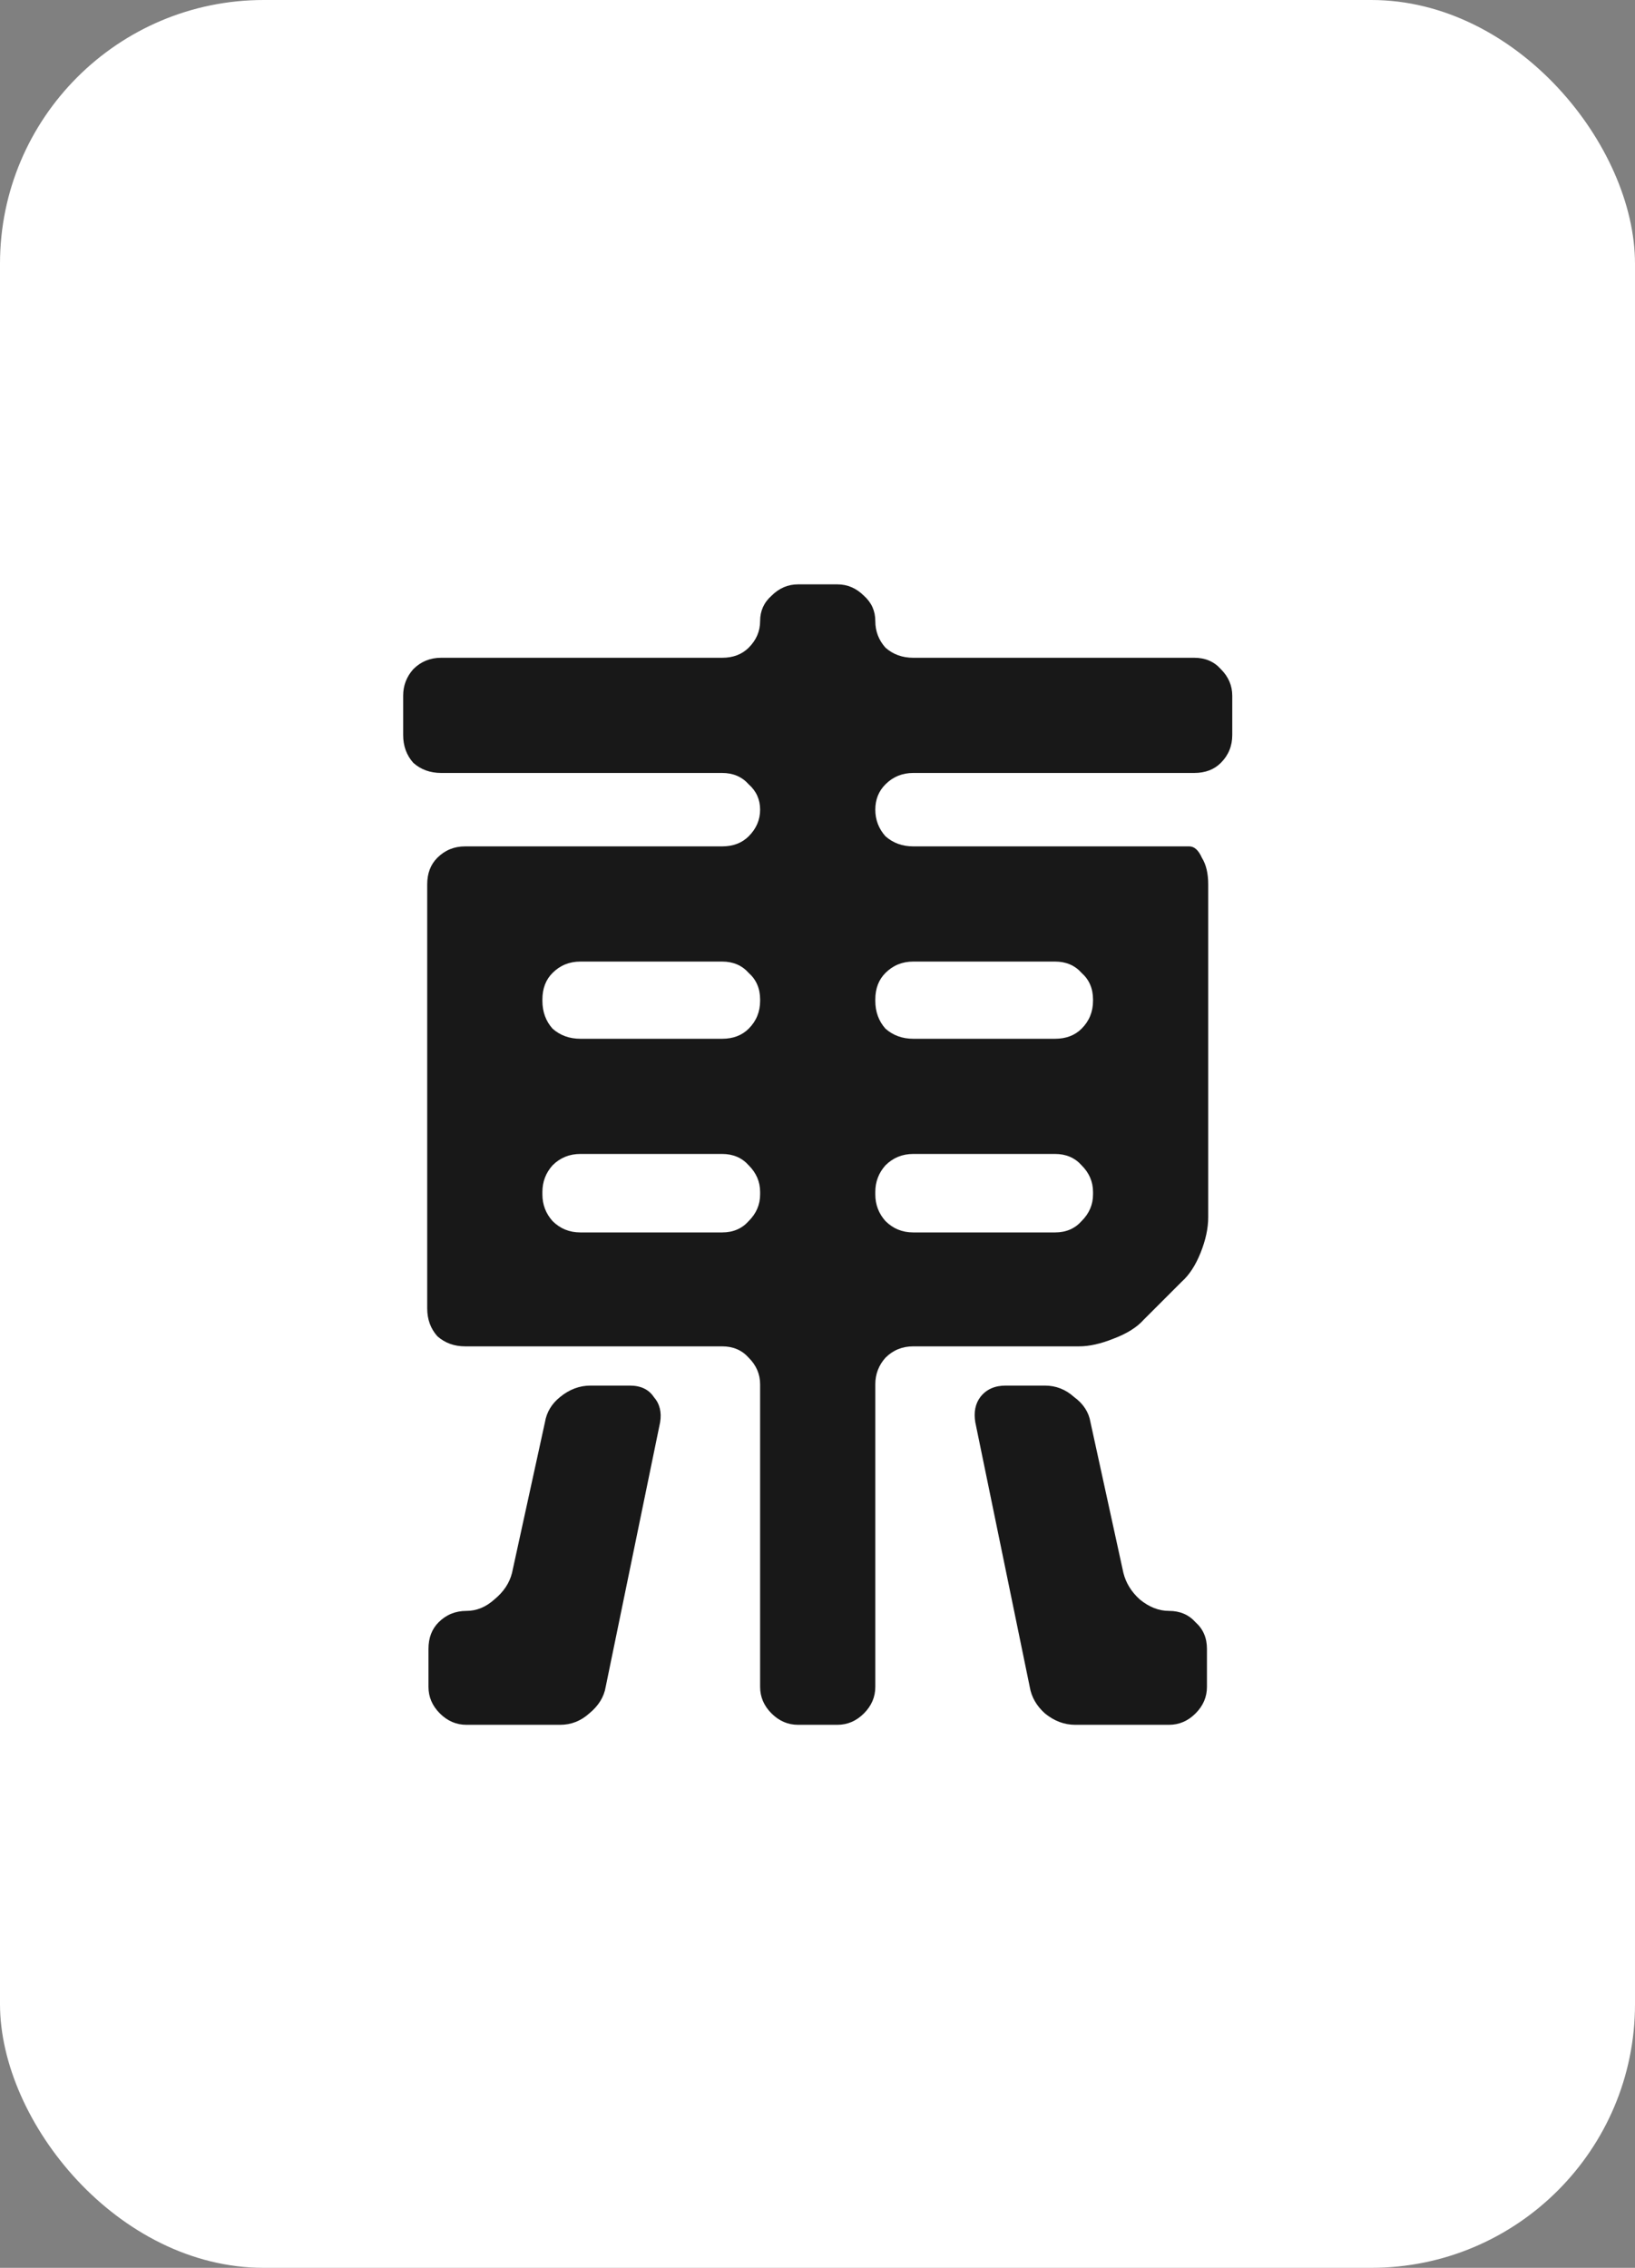 <svg width="31" height="43" viewBox="0 0 31 43" fill="none" xmlns="http://www.w3.org/2000/svg">
<rect x="0" y="0" width="31" height="43" fill="#808080" stroke="none"/>
<rect width="31" height="43" rx="5" fill="white"/>
<path d="M7.644 13.192C7.644 13 7.708 12.832 7.836 12.688C7.98 12.544 8.156 12.472 8.364 12.472H13.692C13.9 12.472 14.068 12.408 14.196 12.28C14.34 12.136 14.412 11.968 14.412 11.776C14.412 11.584 14.484 11.424 14.628 11.296C14.772 11.152 14.94 11.08 15.132 11.08H15.876C16.068 11.08 16.236 11.152 16.38 11.296C16.524 11.424 16.596 11.584 16.596 11.776C16.596 11.968 16.66 12.136 16.788 12.28C16.932 12.408 17.108 12.472 17.316 12.472H22.644C22.852 12.472 23.02 12.544 23.148 12.688C23.292 12.832 23.364 13 23.364 13.192V13.936C23.364 14.144 23.292 14.32 23.148 14.464C23.02 14.592 22.852 14.656 22.644 14.656H17.316C17.108 14.656 16.932 14.728 16.788 14.872C16.66 15 16.596 15.16 16.596 15.352C16.596 15.544 16.66 15.712 16.788 15.856C16.932 15.984 17.108 16.048 17.316 16.048H22.548C22.644 16.048 22.724 16.12 22.788 16.264C22.868 16.392 22.908 16.56 22.908 16.768V23.08C22.908 23.288 22.86 23.512 22.764 23.752C22.668 23.992 22.548 24.176 22.404 24.304L21.684 25.024C21.556 25.168 21.364 25.288 21.108 25.384C20.868 25.48 20.652 25.528 20.46 25.528H17.316C17.108 25.528 16.932 25.6 16.788 25.744C16.66 25.888 16.596 26.056 16.596 26.248V31.984C16.596 32.176 16.524 32.344 16.38 32.488C16.236 32.632 16.068 32.704 15.876 32.704H15.132C14.94 32.704 14.772 32.632 14.628 32.488C14.484 32.344 14.412 32.176 14.412 31.984V26.248C14.412 26.056 14.34 25.888 14.196 25.744C14.068 25.6 13.9 25.528 13.692 25.528H8.82C8.612 25.528 8.436 25.464 8.292 25.336C8.164 25.192 8.1 25.016 8.1 24.808V16.768C8.1 16.56 8.164 16.392 8.292 16.264C8.436 16.12 8.612 16.048 8.82 16.048H13.692C13.9 16.048 14.068 15.984 14.196 15.856C14.34 15.712 14.412 15.544 14.412 15.352C14.412 15.16 14.34 15 14.196 14.872C14.068 14.728 13.9 14.656 13.692 14.656H8.364C8.156 14.656 7.98 14.592 7.836 14.464C7.708 14.32 7.644 14.144 7.644 13.936V13.192ZM11.004 18.232C10.796 18.232 10.62 18.304 10.476 18.448C10.348 18.576 10.284 18.744 10.284 18.952V18.976C10.284 19.184 10.348 19.36 10.476 19.504C10.62 19.632 10.796 19.696 11.004 19.696H13.692C13.9 19.696 14.068 19.632 14.196 19.504C14.34 19.36 14.412 19.184 14.412 18.976V18.952C14.412 18.744 14.34 18.576 14.196 18.448C14.068 18.304 13.9 18.232 13.692 18.232H11.004ZM17.316 18.232C17.108 18.232 16.932 18.304 16.788 18.448C16.66 18.576 16.596 18.744 16.596 18.952V18.976C16.596 19.184 16.66 19.36 16.788 19.504C16.932 19.632 17.108 19.696 17.316 19.696H20.004C20.212 19.696 20.38 19.632 20.508 19.504C20.652 19.36 20.724 19.184 20.724 18.976V18.952C20.724 18.744 20.652 18.576 20.508 18.448C20.38 18.304 20.212 18.232 20.004 18.232H17.316ZM13.692 23.368C13.9 23.368 14.068 23.296 14.196 23.152C14.34 23.008 14.412 22.84 14.412 22.648V22.6C14.412 22.408 14.34 22.24 14.196 22.096C14.068 21.952 13.9 21.88 13.692 21.88H11.004C10.796 21.88 10.62 21.952 10.476 22.096C10.348 22.24 10.284 22.408 10.284 22.6V22.648C10.284 22.84 10.348 23.008 10.476 23.152C10.62 23.296 10.796 23.368 11.004 23.368H13.692ZM20.004 23.368C20.212 23.368 20.38 23.296 20.508 23.152C20.652 23.008 20.724 22.84 20.724 22.648V22.6C20.724 22.408 20.652 22.24 20.508 22.096C20.38 21.952 20.212 21.88 20.004 21.88H17.316C17.108 21.88 16.932 21.952 16.788 22.096C16.66 22.24 16.596 22.408 16.596 22.6V22.648C16.596 22.84 16.66 23.008 16.788 23.152C16.932 23.296 17.108 23.368 17.316 23.368H20.004ZM8.844 30.544C9.036 30.544 9.212 30.472 9.372 30.328C9.548 30.184 9.66 30.016 9.708 29.824L10.332 26.968C10.364 26.776 10.46 26.616 10.62 26.488C10.796 26.344 10.988 26.272 11.196 26.272H11.94C12.148 26.272 12.3 26.344 12.396 26.488C12.508 26.616 12.548 26.776 12.516 26.968L11.484 31.984C11.452 32.176 11.348 32.344 11.172 32.488C11.012 32.632 10.828 32.704 10.62 32.704H8.844C8.652 32.704 8.484 32.632 8.34 32.488C8.196 32.344 8.124 32.176 8.124 31.984V31.264C8.124 31.056 8.188 30.888 8.316 30.76C8.46 30.616 8.636 30.544 8.844 30.544ZM22.884 31.984C22.884 32.176 22.812 32.344 22.668 32.488C22.524 32.632 22.356 32.704 22.164 32.704H20.388C20.18 32.704 19.988 32.632 19.812 32.488C19.652 32.344 19.556 32.176 19.524 31.984L18.492 26.968C18.46 26.776 18.492 26.616 18.588 26.488C18.7 26.344 18.86 26.272 19.068 26.272H19.812C20.02 26.272 20.204 26.344 20.364 26.488C20.54 26.616 20.644 26.776 20.676 26.968L21.3 29.824C21.348 30.016 21.452 30.184 21.612 30.328C21.788 30.472 21.972 30.544 22.164 30.544C22.372 30.544 22.54 30.616 22.668 30.76C22.812 30.888 22.884 31.056 22.884 31.264V31.984Z" fill="#181818"/>
</svg>
